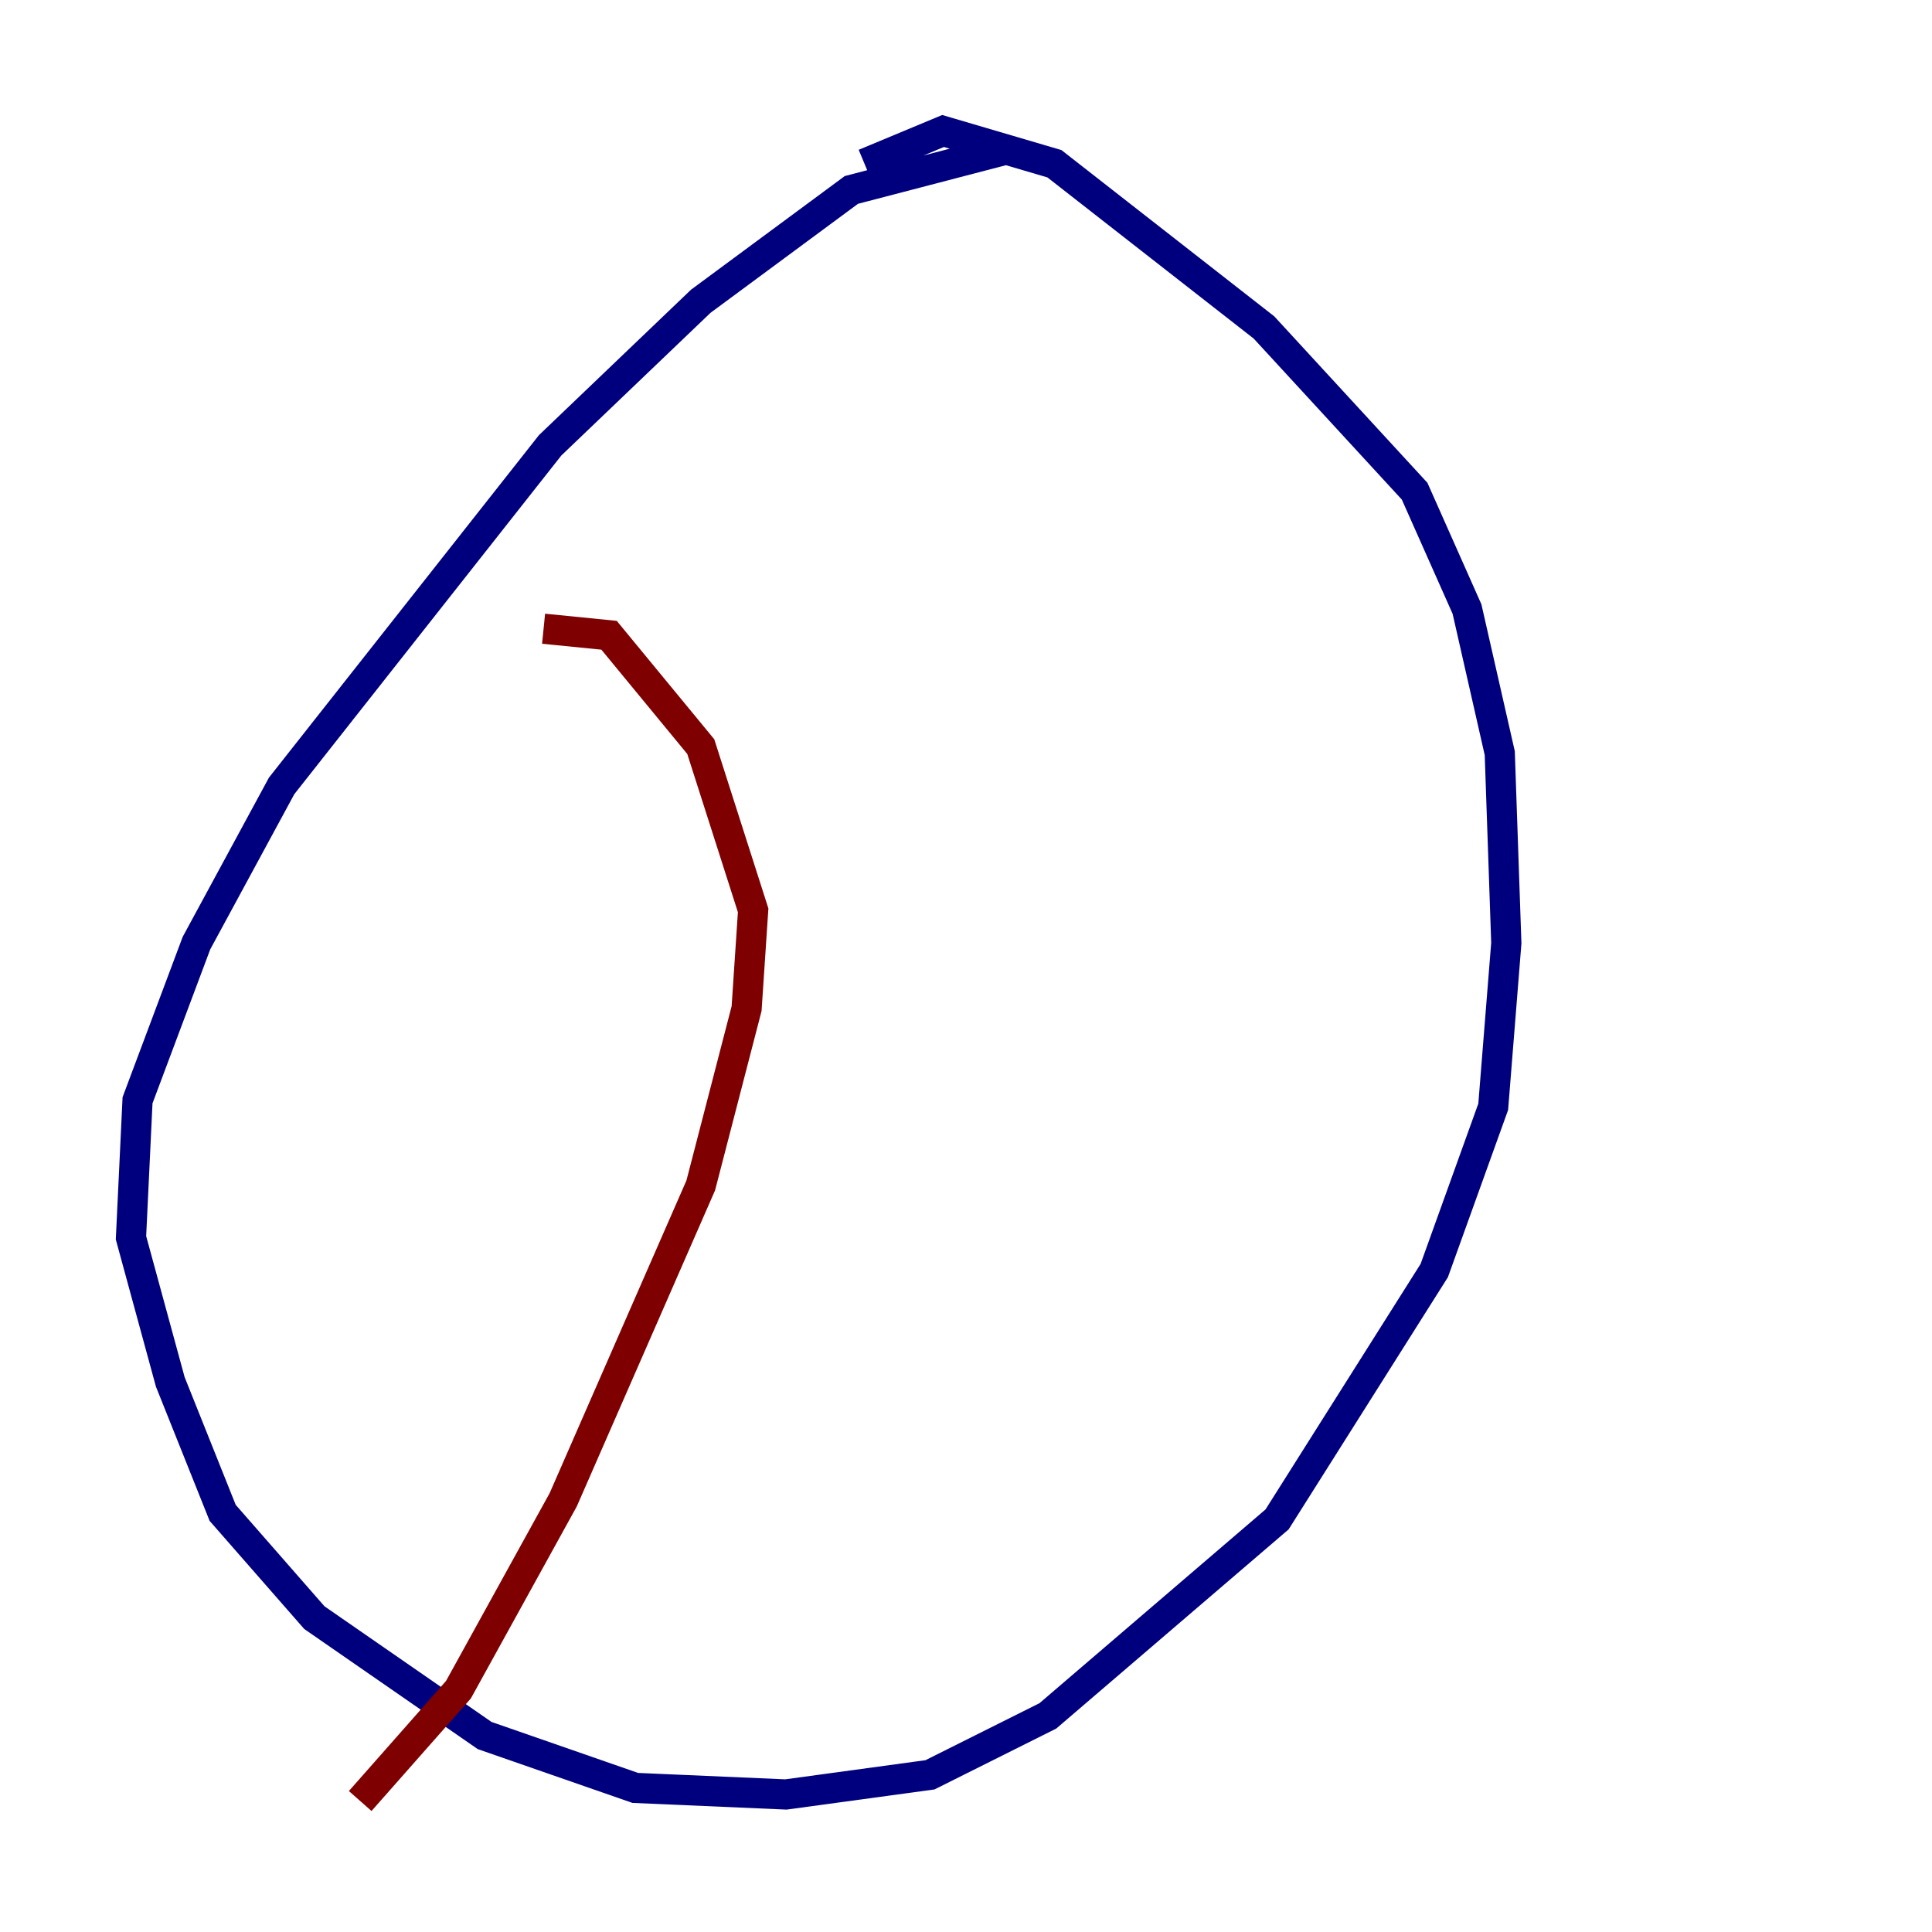 <?xml version="1.0" encoding="utf-8" ?>
<svg baseProfile="tiny" height="128" version="1.2" viewBox="0,0,128,128" width="128" xmlns="http://www.w3.org/2000/svg" xmlns:ev="http://www.w3.org/2001/xml-events" xmlns:xlink="http://www.w3.org/1999/xlink"><defs /><polyline fill="none" points="66.386,9.98 56.407,12.583 46.427,19.959 36.447,29.505 18.658,52.068 13.017,62.481 9.112,72.895 8.678,82.007 11.281,91.552 14.752,100.231 20.827,107.173 32.108,114.983 42.088,118.454 52.068,118.888 61.614,117.586 69.424,113.681 84.61,100.664 95.024,84.176 98.929,73.329 99.797,62.481 99.363,49.898 97.193,40.352 93.722,32.542 83.742,21.695 69.858,10.848 62.481,8.678 57.275,10.848" stroke="#00007f" stroke-width="2" /><polyline fill="none" points="36.014,41.654 40.352,42.088 46.427,49.464 49.898,60.312 49.464,66.82 46.427,78.536 37.315,99.363 30.373,111.946 23.864,119.322" stroke="#7f0000" stroke-width="2" /></svg>